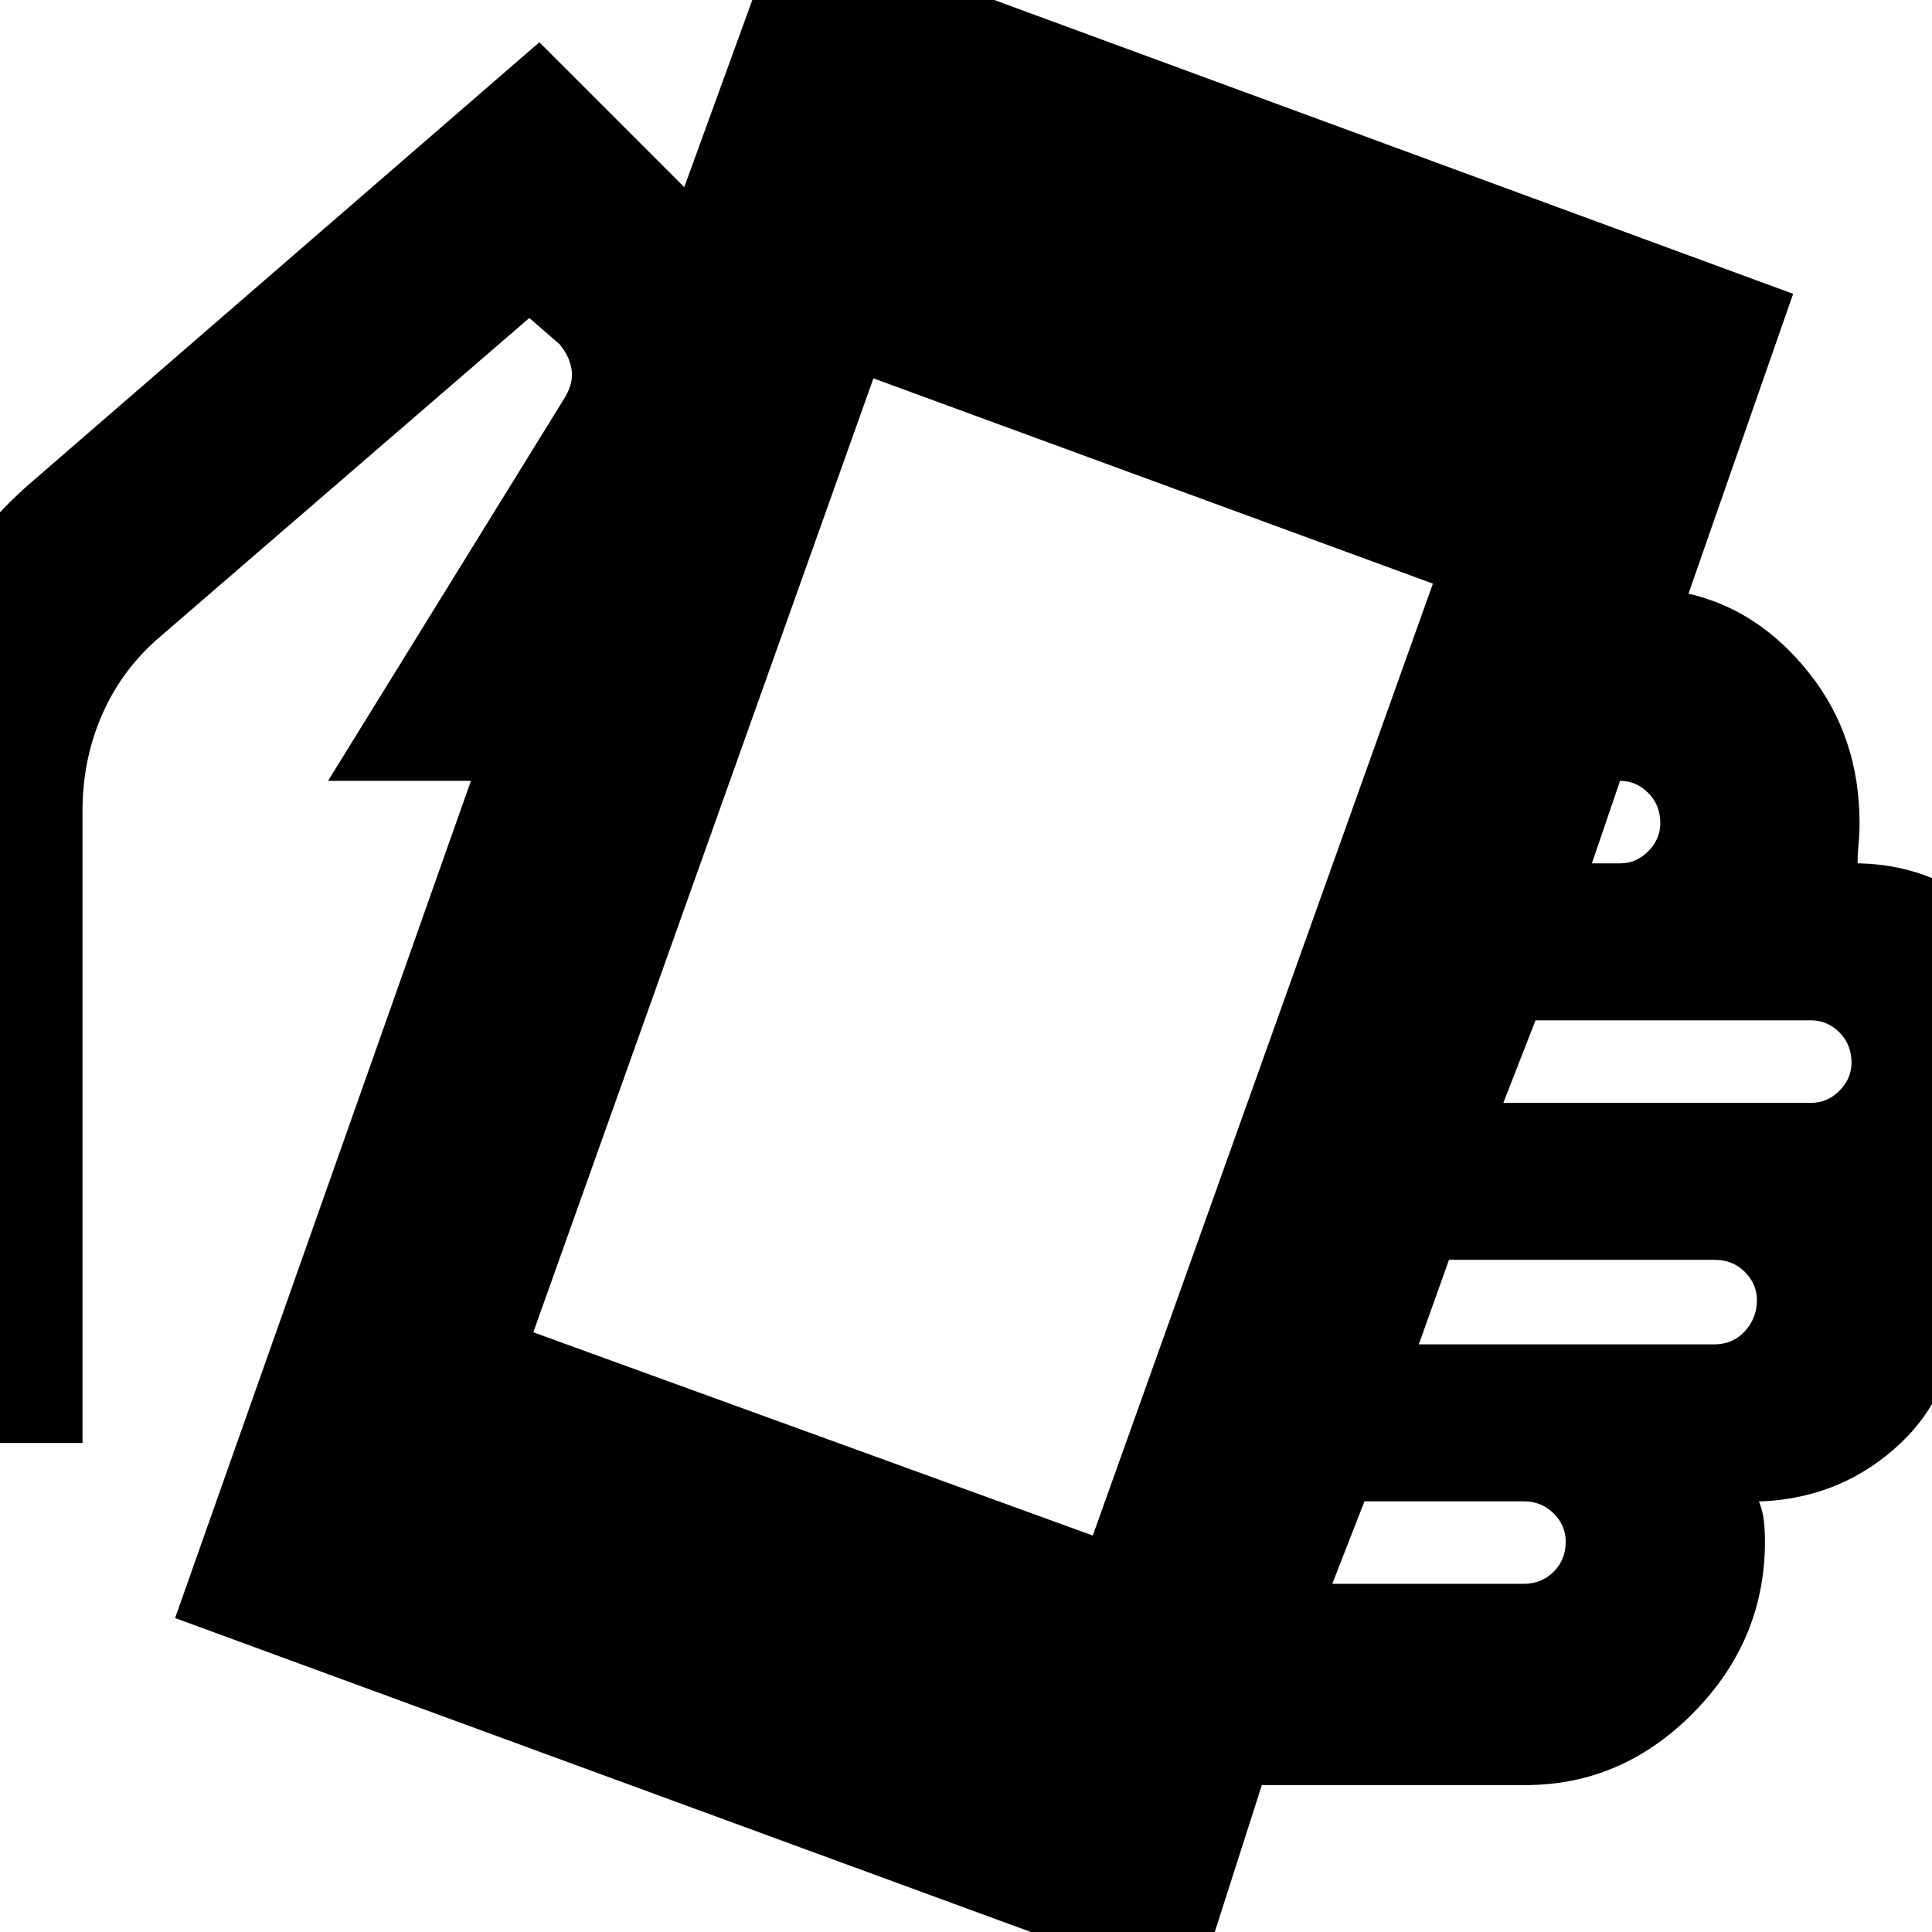 <svg xmlns="http://www.w3.org/2000/svg" height="24" viewBox="0 -960 960 960" width="24"><path d="m87-156 147-416h-71l118-191q4-7 3-13.5t-6-12.5l-15-13L80-644q-19 16-29 38.5T41-557v314H-59v-314q0-46 19.5-89T14-719l254-220 72 72 48-132 503 185-52 149q35 8 60 39.5t25 74.5q0 5-.5 10.5t-.5 9.5h1q40 1 68 29t28 70q0 35-14.5 59T969-337q1 6 2.5 11.5T973-314q0 44-28.5 71T876-214h-2q2 5 2.5 10t.5 10q0 49-35.5 85T758-73H627L594 30 87-156Zm456-41 169-473-278-102-169 474 278 101Zm119 24h95q9 0 15-6t6-15q0-8-6-14t-15-6h-79l-16 41Zm43-119h147q9 0 15-6.5t6-15.5q0-8-6-14t-15-6H720l-15 42Zm42-120h153q8 0 14-6t6-14q0-9-6-15t-14-6H763l-16 41Zm44-119h14q8 0 14-6t6-14q0-9-6-15t-14-6l-14 41Z"/></svg>